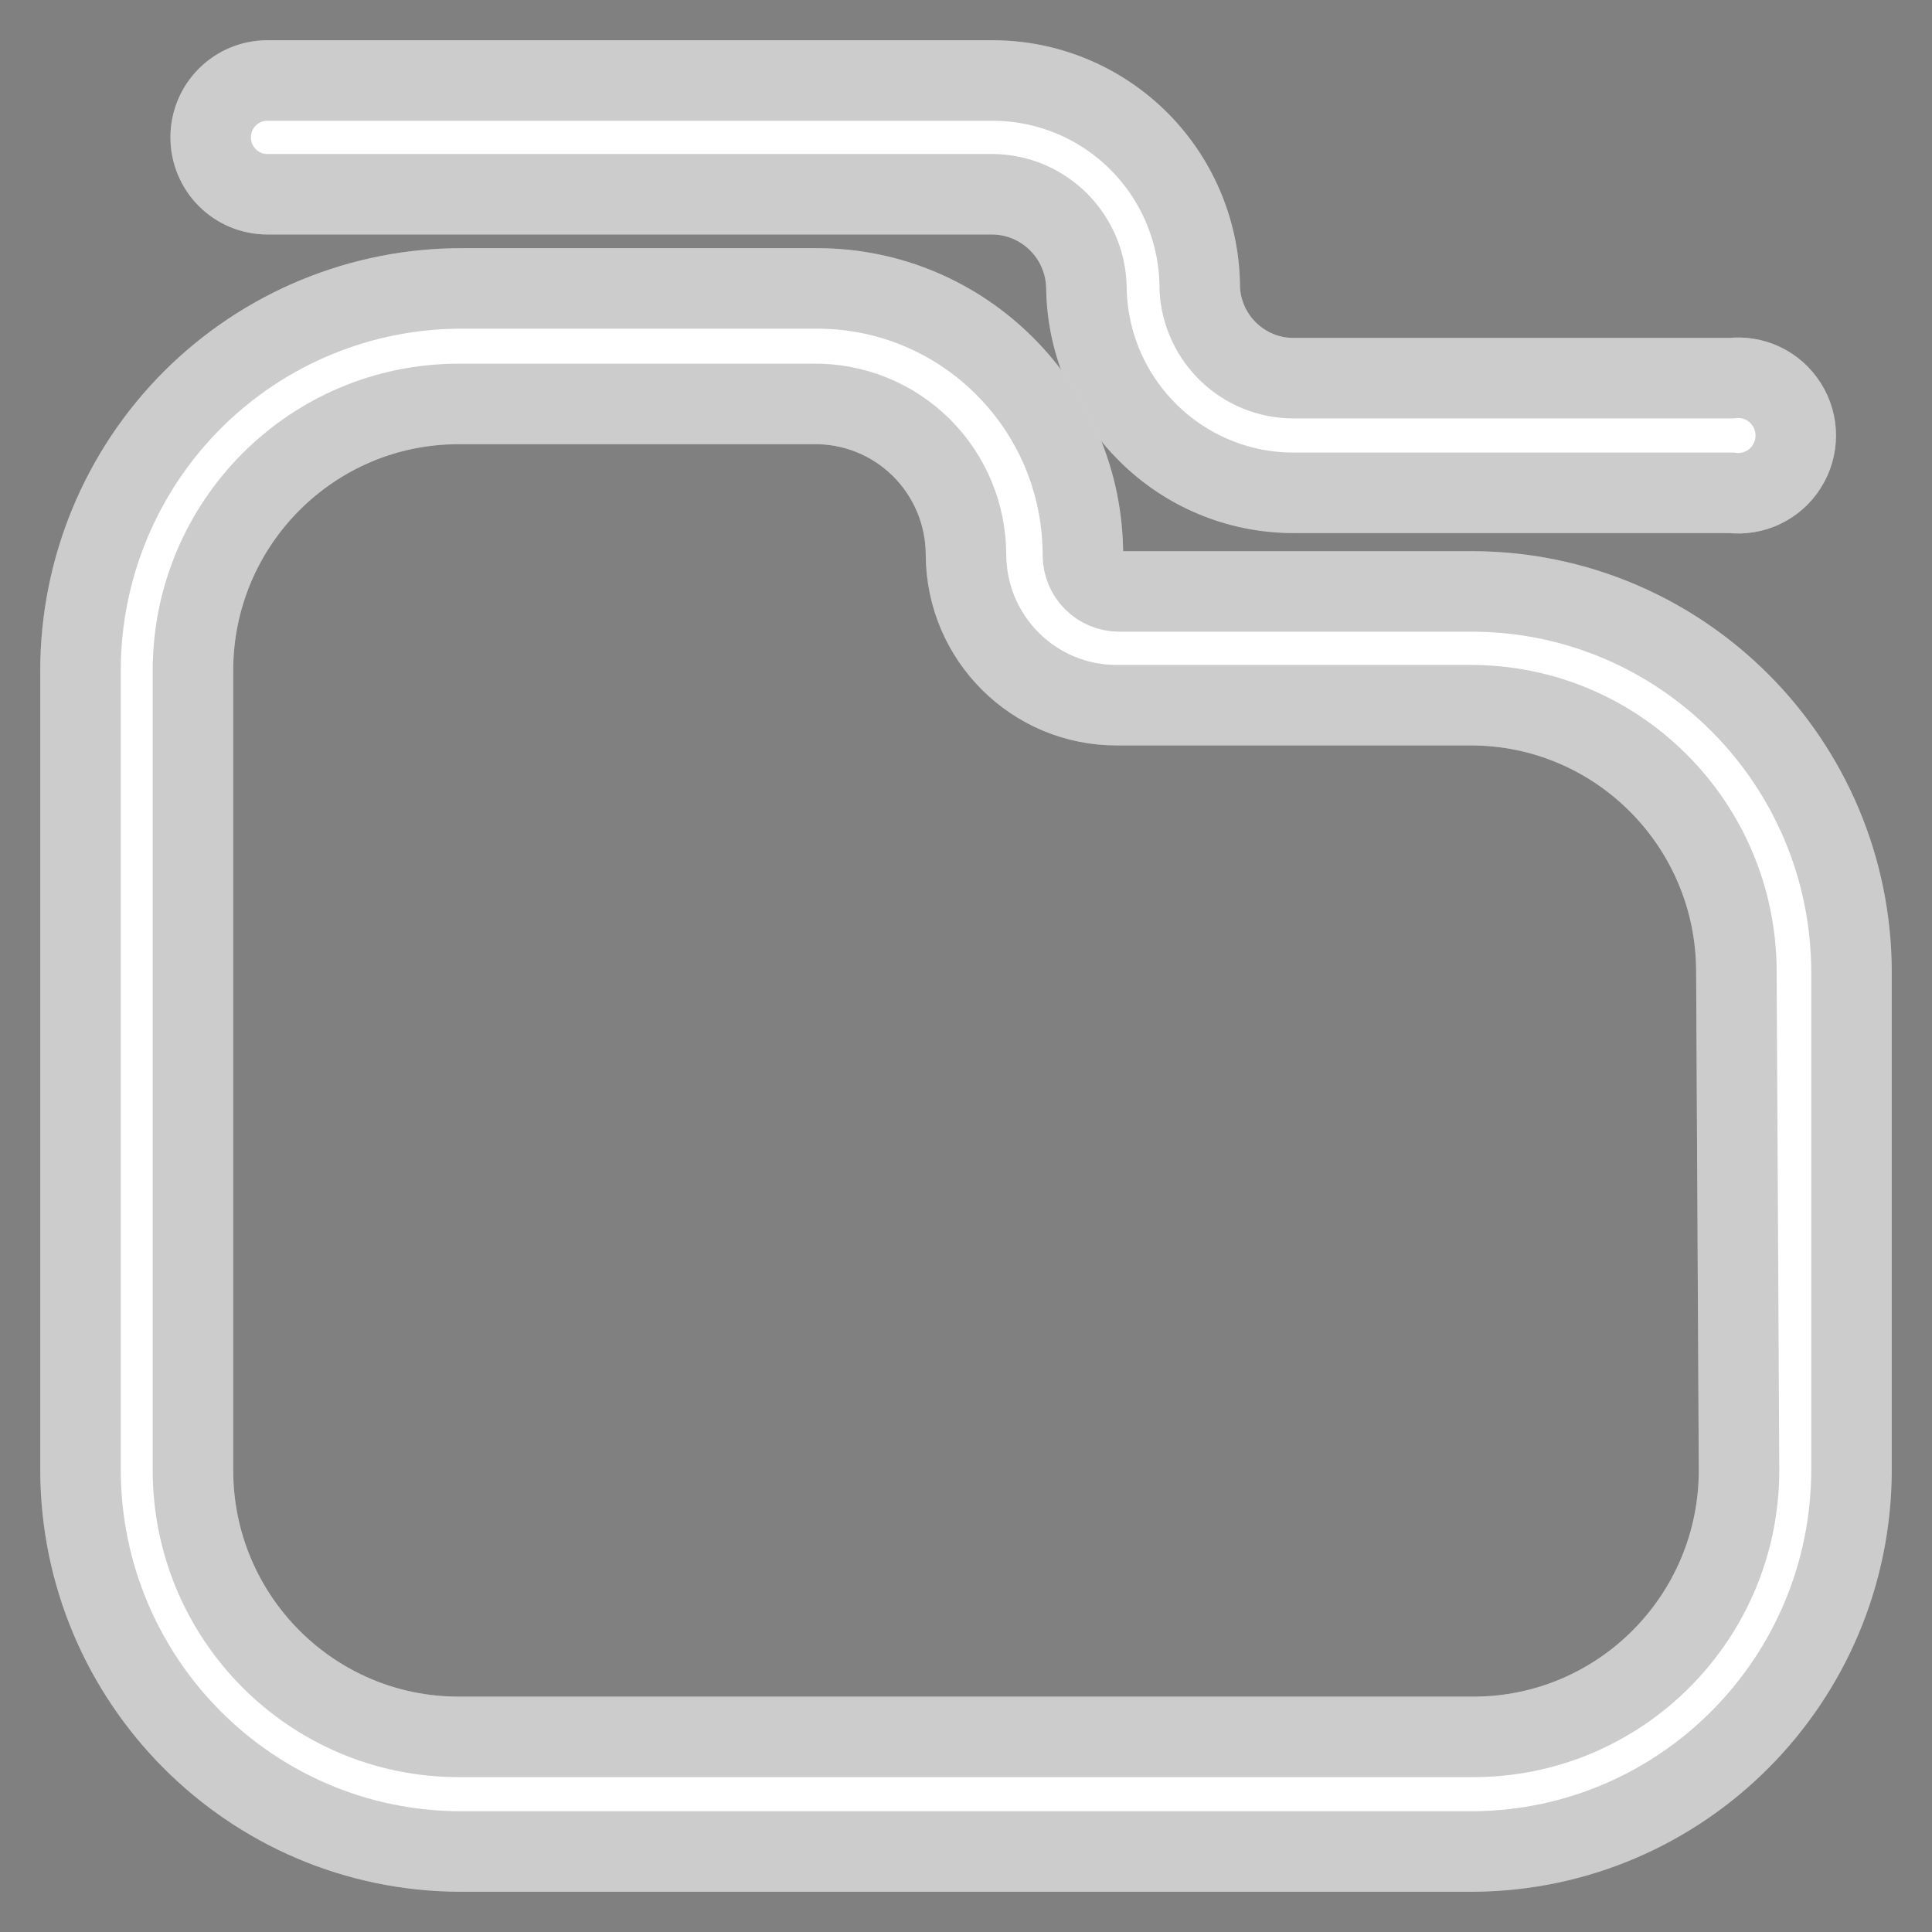 <svg width="24" height="24" viewBox="0 0 24 24" fill="none" xmlns="http://www.w3.org/2000/svg">
<rect x="0" y="0" width="24" height="24" fill="#808080" stroke="none"/>
<g id="Icon">
<path d="M12.33 2.413H3.321C2.932 2.413 2.617 2.097 2.617 1.706C2.617 1.316 2.932 1 3.321 1H12.33C13.015 1 13.671 1.274 14.154 1.76C14.637 2.247 14.907 2.907 14.904 3.594C14.939 4.214 15.451 4.699 16.07 4.698H21.504C21.779 4.664 22.048 4.791 22.196 5.026C22.345 5.26 22.345 5.56 22.196 5.794C22.048 6.029 21.779 6.156 21.504 6.122H16.07C14.665 6.122 13.52 4.992 13.496 3.583C13.49 2.939 12.972 2.419 12.33 2.413Z" fill="white"/>
<path fill-rule="evenodd" clip-rule="evenodd" d="M18.303 7.347H13.903C13.654 7.347 13.452 7.145 13.452 6.895C13.452 5.066 11.975 3.583 10.152 3.583H5.752C4.494 3.577 3.285 4.075 2.393 4.965C1.501 5.856 1 7.067 1 8.33V18.264C1.006 20.877 3.115 22.994 5.719 23H18.303C20.898 22.982 22.994 20.869 23 18.264V12.072C22.994 9.469 20.896 7.359 18.303 7.347ZM21.603 18.264C21.603 20.093 20.125 21.576 18.303 21.576H5.697C3.874 21.576 2.397 20.093 2.397 18.264V8.33C2.397 6.501 3.874 5.018 5.697 5.018H10.097C10.599 5.009 11.083 5.203 11.441 5.556C11.799 5.909 12 6.391 12 6.895C12.006 7.927 12.841 8.76 13.87 8.76H18.27C20.093 8.76 21.57 10.243 21.57 12.072L21.603 18.264Z" fill="white"/>
<path d="M12.33 2.413H3.321C2.932 2.413 2.617 2.097 2.617 1.706C2.617 1.316 2.932 1 3.321 1H12.33C13.015 1 13.671 1.274 14.154 1.76C14.637 2.247 14.907 2.907 14.904 3.594C14.939 4.214 15.451 4.699 16.07 4.698H21.504C21.779 4.664 22.048 4.791 22.196 5.026C22.345 5.26 22.345 5.56 22.196 5.794C22.048 6.029 21.779 6.156 21.504 6.122H16.07C14.665 6.122 13.52 4.992 13.496 3.583C13.49 2.939 12.972 2.419 12.33 2.413Z" stroke="white"/>
<path d="M12.33 2.413H3.321C2.932 2.413 2.617 2.097 2.617 1.706C2.617 1.316 2.932 1 3.321 1H12.33C13.015 1 13.671 1.274 14.154 1.76C14.637 2.247 14.907 2.907 14.904 3.594C14.939 4.214 15.451 4.699 16.07 4.698H21.504C21.779 4.664 22.048 4.791 22.196 5.026C22.345 5.26 22.345 5.56 22.196 5.794C22.048 6.029 21.779 6.156 21.504 6.122H16.07C14.665 6.122 13.52 4.992 13.496 3.583C13.49 2.939 12.972 2.419 12.33 2.413Z" stroke="black" stroke-opacity="0.2"/>
<path fill-rule="evenodd" clip-rule="evenodd" d="M18.303 7.347H13.903C13.654 7.347 13.452 7.145 13.452 6.895C13.452 5.066 11.975 3.583 10.152 3.583H5.752C4.494 3.577 3.285 4.075 2.393 4.965C1.501 5.856 1 7.067 1 8.33V18.264C1.006 20.877 3.115 22.994 5.719 23H18.303C20.898 22.982 22.994 20.869 23 18.264V12.072C22.994 9.469 20.896 7.359 18.303 7.347ZM21.603 18.264C21.603 20.093 20.125 21.576 18.303 21.576H5.697C3.874 21.576 2.397 20.093 2.397 18.264V8.33C2.397 6.501 3.874 5.018 5.697 5.018H10.097C10.599 5.009 11.083 5.203 11.441 5.556C11.799 5.909 12 6.391 12 6.895C12.006 7.927 12.841 8.76 13.87 8.76H18.27C20.093 8.76 21.57 10.243 21.57 12.072L21.603 18.264Z" stroke="white"/>
<path fill-rule="evenodd" clip-rule="evenodd" d="M18.303 7.347H13.903C13.654 7.347 13.452 7.145 13.452 6.895C13.452 5.066 11.975 3.583 10.152 3.583H5.752C4.494 3.577 3.285 4.075 2.393 4.965C1.501 5.856 1 7.067 1 8.33V18.264C1.006 20.877 3.115 22.994 5.719 23H18.303C20.898 22.982 22.994 20.869 23 18.264V12.072C22.994 9.469 20.896 7.359 18.303 7.347ZM21.603 18.264C21.603 20.093 20.125 21.576 18.303 21.576H5.697C3.874 21.576 2.397 20.093 2.397 18.264V8.33C2.397 6.501 3.874 5.018 5.697 5.018H10.097C10.599 5.009 11.083 5.203 11.441 5.556C11.799 5.909 12 6.391 12 6.895C12.006 7.927 12.841 8.76 13.87 8.76H18.27C20.093 8.76 21.57 10.243 21.57 12.072L21.603 18.264Z" stroke="black" stroke-opacity="0.2"/>
</g>
</svg>
